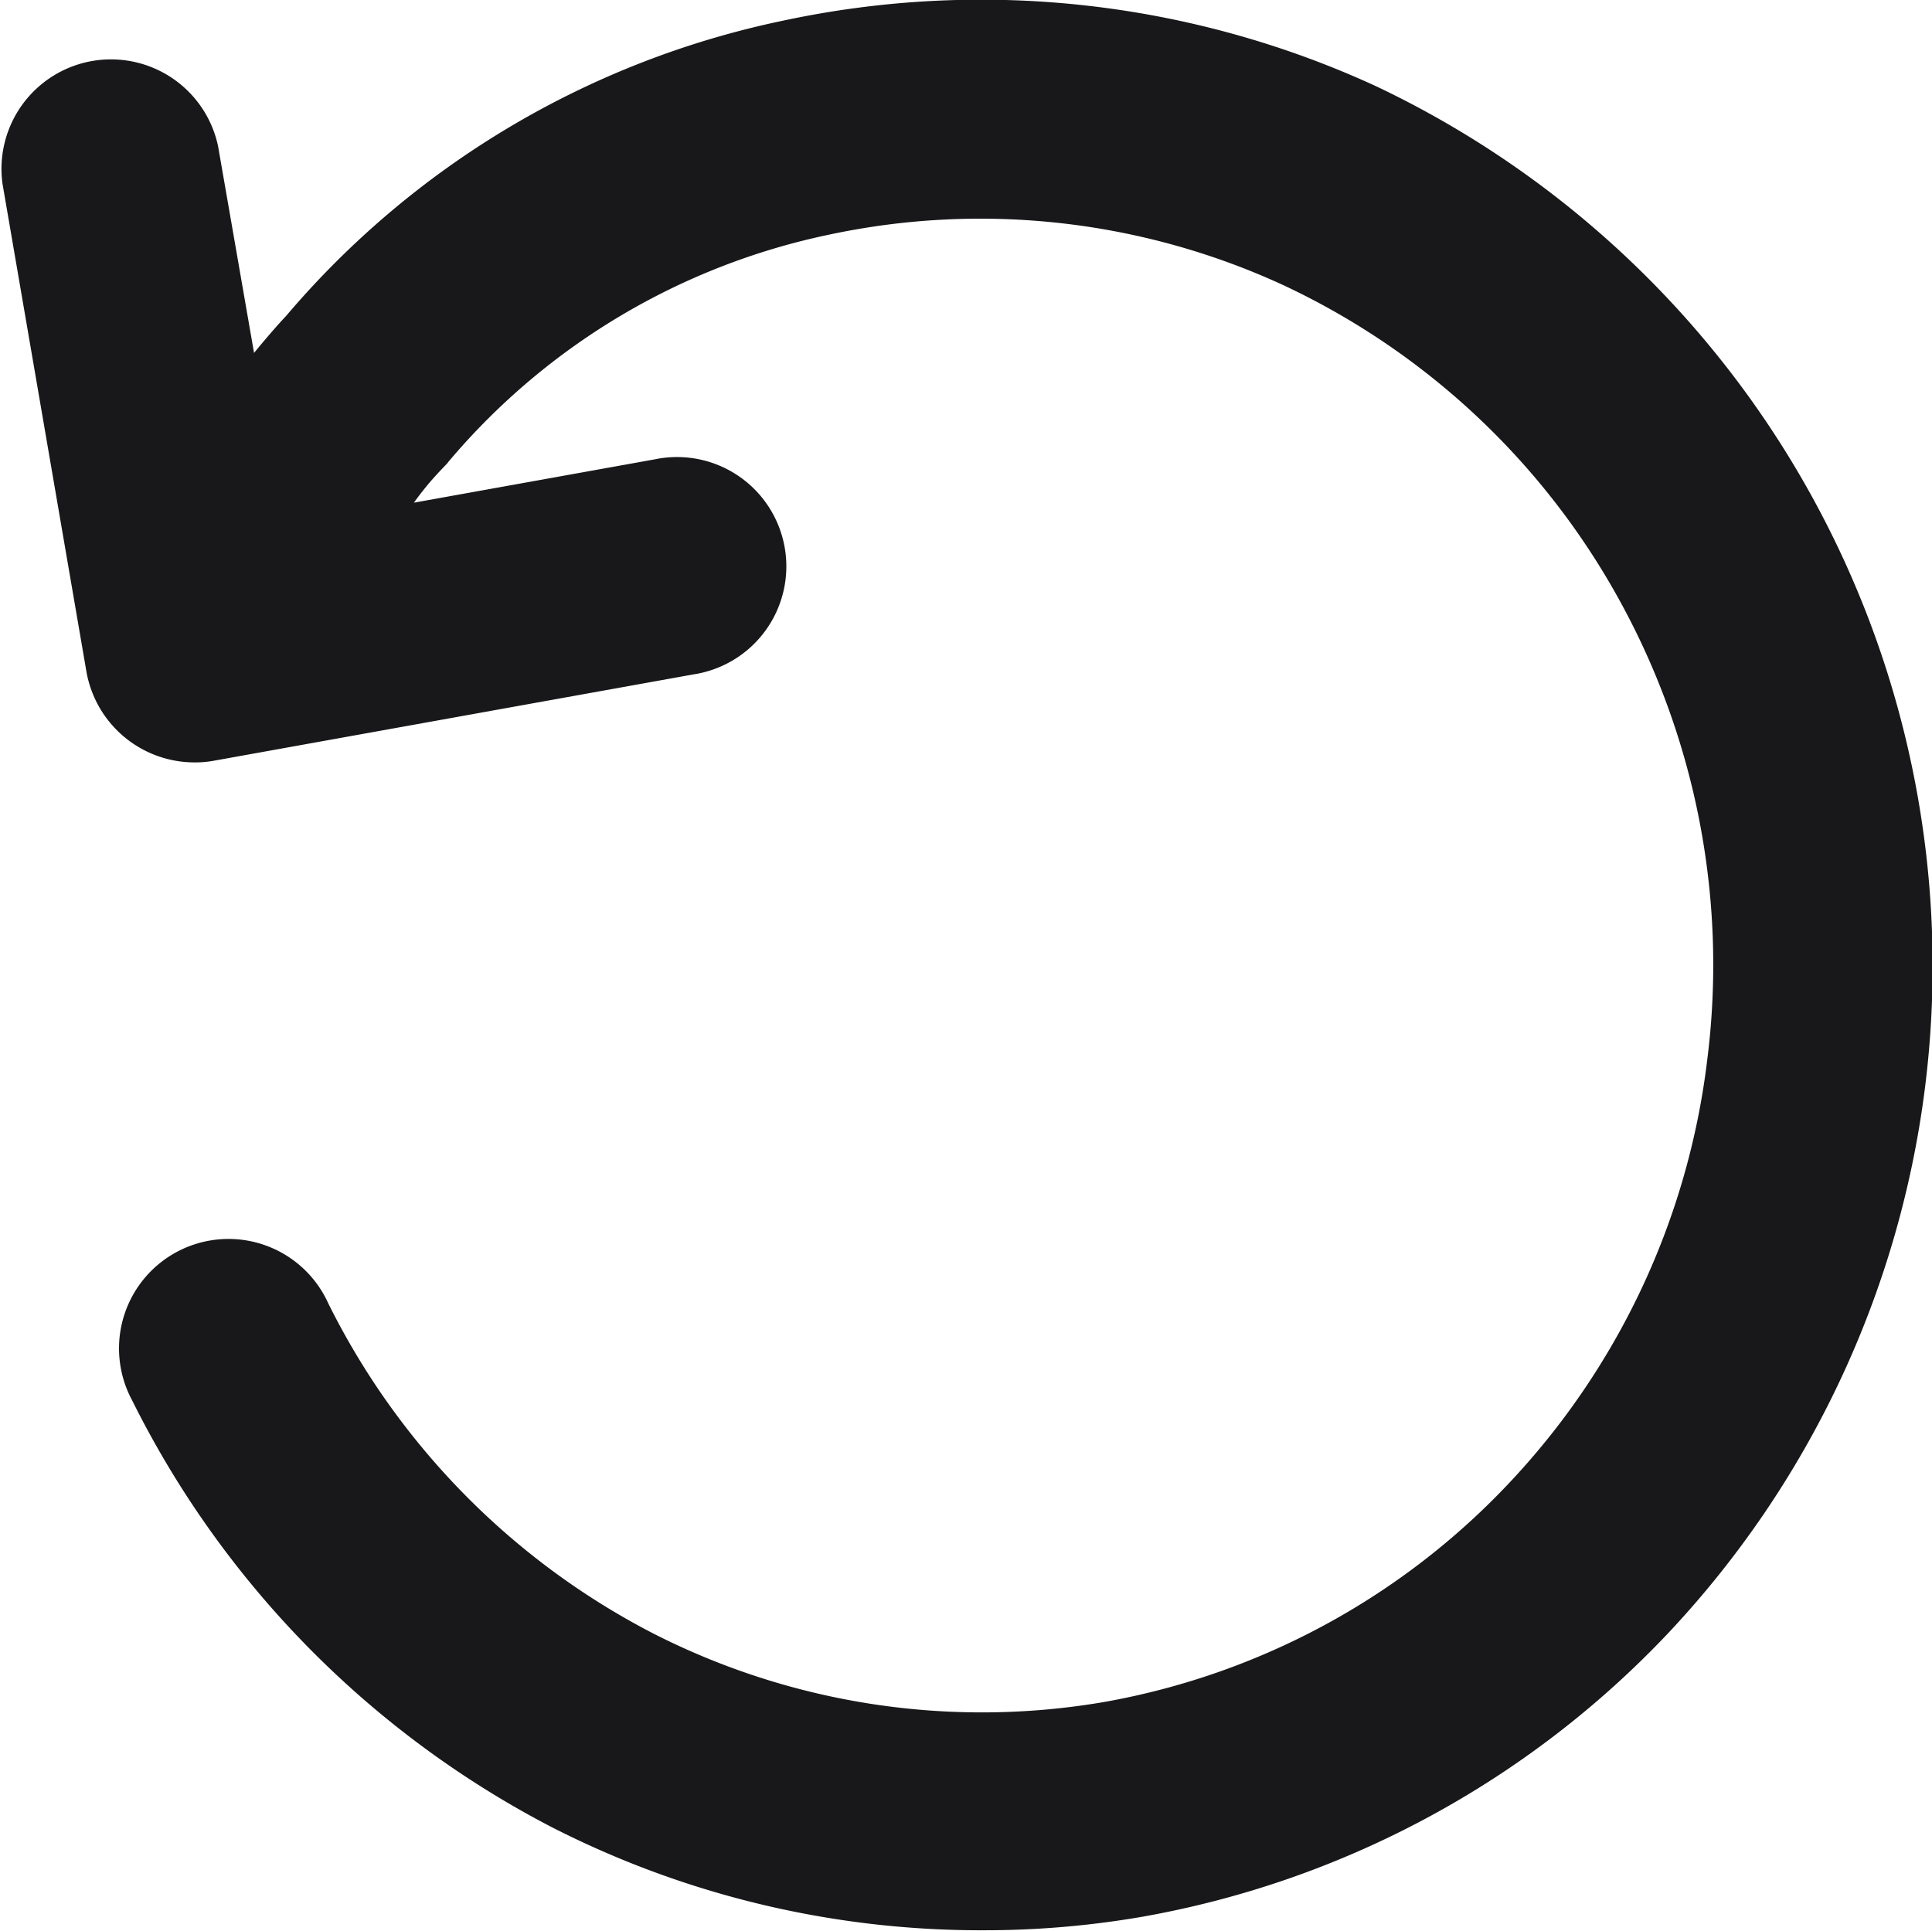 <svg xmlns="http://www.w3.org/2000/svg" width="11.506" height="11.5" viewBox="0 0 11.506 11.5">
  <g id="arrow-counter-clockwise" transform="translate(-5.349 -5.352)">
    <path id="Tracciato_250" data-name="Tracciato 250" d="M4967.291,1012.886a5.748,5.748,0,0,1-2.505-2.545.652.652,0,1,1,1.168-.578,4.429,4.429,0,0,0,1.933,1.965,4.309,4.309,0,0,0,2.69.409,4.357,4.357,0,0,0,2.406-1.3,4.447,4.447,0,0,0,1.182-2.513,4.5,4.5,0,0,0-.517-2.741,4.425,4.425,0,0,0-2.007-1.885,4.31,4.31,0,0,0-2.706-.3,4.046,4.046,0,0,0-2.265,1.352.169.169,0,0,1-.018.021c-.024.026-.1.1-.188.223l1.434-.258a.651.651,0,1,1,.23,1.281l-2.855.514a.616.616,0,0,1-.116.01.654.654,0,0,1-.643-.539l-.5-2.907a.652.652,0,0,1,1.284-.223l.214,1.23c.082-.1.149-.176.189-.218a5.3,5.3,0,0,1,2.962-1.761,5.626,5.626,0,0,1,3.53.39,5.8,5.8,0,0,1,1.744,9.211,5.668,5.668,0,0,1-3.132,1.692,5.523,5.523,0,0,1-.951.081A5.617,5.617,0,0,1,4967.291,1012.886Z" transform="translate(-4958.65 -996.648)" fill="#18181a"/>
  </g>
</svg>
